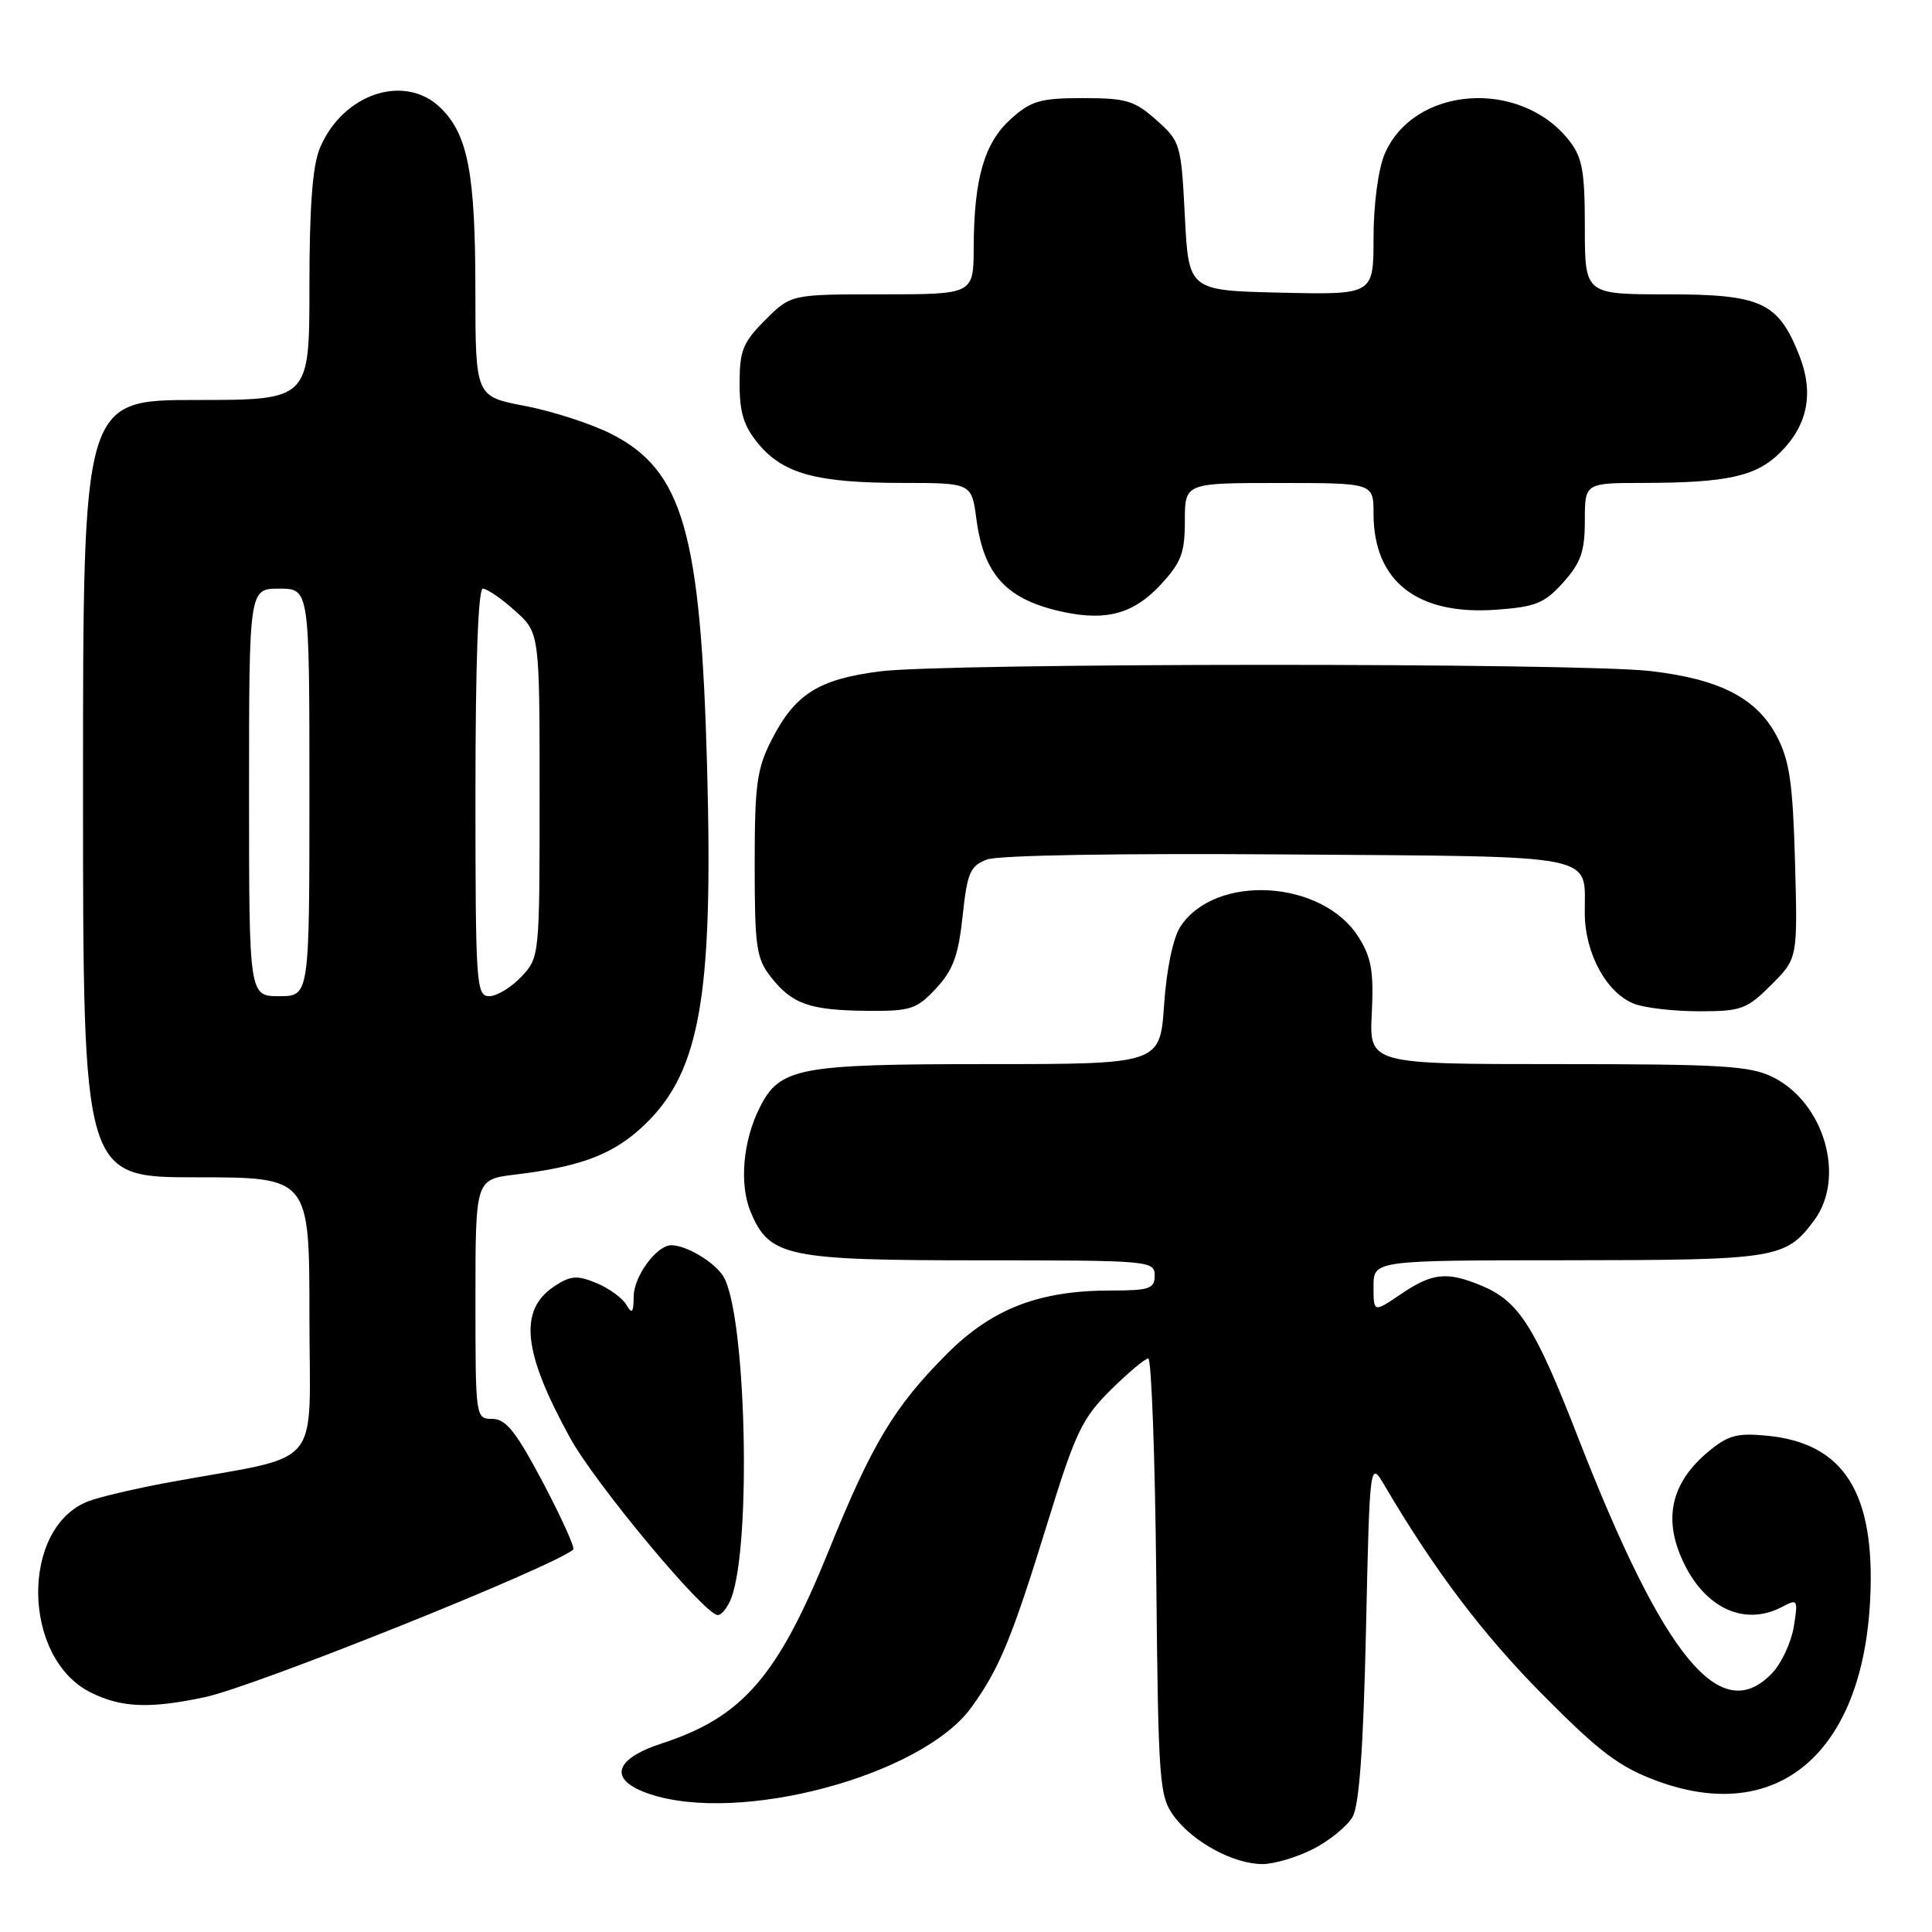 <?xml version="1.0" encoding="UTF-8" standalone="no"?>
<!DOCTYPE svg PUBLIC "-//W3C//DTD SVG 1.1//EN" "http://www.w3.org/Graphics/SVG/1.1/DTD/svg11.dtd" >
<svg xmlns="http://www.w3.org/2000/svg" xmlns:xlink="http://www.w3.org/1999/xlink" version="1.1" viewBox="0 0 256 256">
 <g >
 <path fill="currentColor"
d=" M 174.01 245.00 C 176.17 243.89 178.51 241.98 179.22 240.75 C 180.11 239.18 180.65 231.66 181.00 216.00 C 181.50 193.50 181.50 193.50 183.50 196.90 C 190.12 208.14 196.50 216.58 204.47 224.61 C 211.92 232.13 214.55 234.12 219.50 235.96 C 235.52 241.90 246.82 232.31 247.81 211.90 C 248.50 197.82 244.34 191.22 234.15 190.24 C 230.11 189.85 228.95 190.18 226.27 192.43 C 221.72 196.26 220.50 200.70 222.58 205.90 C 225.36 212.85 230.94 215.71 236.22 212.88 C 238.19 211.83 238.27 211.96 237.69 215.53 C 237.35 217.60 236.08 220.35 234.87 221.64 C 228.04 228.91 220.51 219.78 209.05 190.34 C 203.39 175.79 201.25 172.42 196.36 170.38 C 191.74 168.45 189.81 168.64 185.64 171.47 C 182.00 173.94 182.00 173.94 182.00 170.47 C 182.00 167.00 182.00 167.00 207.75 166.99 C 235.43 166.97 236.62 166.78 240.39 161.70 C 244.58 156.05 241.76 146.18 234.97 142.75 C 231.94 141.23 228.31 141.00 206.47 141.00 C 181.43 141.00 181.43 141.00 181.77 134.25 C 182.04 128.76 181.72 126.88 180.03 124.19 C 175.25 116.57 161.04 115.72 156.41 122.78 C 155.44 124.26 154.58 128.37 154.25 133.12 C 153.71 141.00 153.71 141.00 130.81 141.00 C 105.74 141.00 103.33 141.46 100.66 146.77 C 98.44 151.18 97.94 156.92 99.46 160.57 C 101.95 166.53 104.19 167.00 129.95 167.00 C 152.33 167.00 153.00 167.06 153.00 169.00 C 153.00 170.77 152.33 171.00 147.18 171.00 C 137.69 171.00 131.47 173.40 125.50 179.37 C 118.52 186.35 115.55 191.29 109.85 205.38 C 103.07 222.13 98.42 227.52 87.70 231.01 C 81.28 233.10 80.59 235.85 86.00 237.69 C 97.97 241.77 122.16 235.29 128.71 226.24 C 132.44 221.09 134.08 217.11 138.91 201.43 C 142.50 189.80 143.41 187.90 147.17 184.18 C 149.49 181.88 151.74 180.00 152.15 180.00 C 152.57 180.00 153.05 193.02 153.21 208.93 C 153.48 236.37 153.61 238.00 155.57 240.68 C 158.07 244.08 163.47 247.00 167.29 247.00 C 168.82 247.00 171.85 246.10 174.01 245.00 Z  M 27.20 224.87 C 33.83 223.45 73.39 207.59 75.96 205.32 C 76.21 205.10 74.41 201.12 71.96 196.47 C 68.39 189.72 67.05 188.02 65.25 188.01 C 63.01 188.00 63.00 187.92 63.00 172.14 C 63.00 156.28 63.00 156.28 68.25 155.64 C 76.55 154.64 80.79 153.12 84.59 149.79 C 92.70 142.66 94.55 132.88 93.69 101.50 C 92.84 70.47 90.48 62.31 80.97 57.48 C 78.31 56.14 73.18 54.48 69.57 53.79 C 63.00 52.54 63.00 52.54 62.99 38.52 C 62.99 23.07 62.02 17.93 58.46 14.37 C 53.73 9.64 45.42 12.36 42.38 19.64 C 41.41 21.94 41.00 27.46 41.00 37.97 C 41.00 53.00 41.00 53.00 26.00 53.00 C 11.00 53.00 11.00 53.00 11.00 104.50 C 11.00 156.00 11.00 156.00 26.00 156.00 C 41.00 156.00 41.00 156.00 41.00 174.43 C 41.00 195.20 43.18 192.61 22.49 196.40 C 18.08 197.21 13.25 198.34 11.74 198.91 C 2.70 202.35 2.88 219.69 12.00 224.25 C 16.08 226.29 19.85 226.44 27.20 224.87 Z  M 96.90 211.75 C 99.62 204.52 98.85 173.94 95.83 169.10 C 94.65 167.22 90.94 165.00 88.95 165.00 C 87.02 165.00 84.00 169.09 83.97 171.75 C 83.95 173.96 83.75 174.18 82.99 172.88 C 82.47 171.99 80.69 170.70 79.03 170.01 C 76.48 168.96 75.63 169.02 73.52 170.39 C 68.69 173.56 69.24 179.07 75.53 190.51 C 78.89 196.63 93.37 214.00 95.10 214.00 C 95.62 214.00 96.43 212.99 96.90 211.75 Z  M 124.02 130.98 C 126.28 128.56 126.99 126.64 127.55 121.40 C 128.17 115.62 128.54 114.74 130.78 113.89 C 132.29 113.32 148.42 113.05 170.69 113.22 C 212.52 113.53 209.95 113.03 209.99 121.00 C 210.01 126.35 212.90 131.63 216.57 133.02 C 217.98 133.56 221.85 134.00 225.17 134.00 C 230.73 134.00 231.47 133.73 234.70 130.50 C 238.20 127.00 238.20 127.00 237.85 114.25 C 237.56 103.76 237.13 100.80 235.44 97.56 C 232.78 92.51 227.91 89.99 218.71 88.92 C 209.05 87.80 125.32 87.83 116.59 88.96 C 108.46 90.00 105.34 91.97 102.25 98.02 C 100.28 101.87 100.00 103.95 100.00 114.58 C 100.00 125.48 100.22 127.01 102.14 129.45 C 104.97 133.05 107.26 133.86 114.85 133.94 C 120.66 133.99 121.44 133.75 124.02 130.98 Z  M 153.75 77.52 C 156.52 74.54 157.00 73.29 157.00 69.01 C 157.00 64.00 157.00 64.00 169.50 64.00 C 182.00 64.00 182.00 64.00 182.00 68.05 C 182.00 77.03 187.77 81.55 198.28 80.79 C 203.51 80.41 204.67 79.93 207.15 77.16 C 209.48 74.56 210.00 73.05 210.00 68.98 C 210.00 64.00 210.00 64.00 217.75 63.99 C 228.92 63.97 232.73 63.12 235.93 59.92 C 239.58 56.26 240.39 52.00 238.36 46.95 C 235.59 40.03 233.34 39.00 220.87 39.00 C 210.00 39.00 210.00 39.00 210.00 30.13 C 210.00 22.66 209.67 20.85 207.91 18.61 C 201.40 10.34 187.23 11.42 183.44 20.49 C 182.62 22.46 182.00 27.18 182.00 31.50 C 182.00 39.06 182.00 39.06 169.75 38.78 C 157.50 38.50 157.50 38.50 157.00 28.66 C 156.51 19.08 156.42 18.75 153.23 15.91 C 150.34 13.33 149.23 13.00 143.50 13.00 C 137.85 13.00 136.64 13.35 133.96 15.75 C 130.43 18.92 129.06 23.63 129.02 32.75 C 129.00 39.00 129.00 39.00 116.90 39.00 C 104.80 39.00 104.80 39.00 101.40 42.40 C 98.44 45.36 98.00 46.44 98.00 50.82 C 98.00 54.76 98.56 56.51 100.56 58.89 C 103.85 62.80 108.29 63.99 119.62 63.99 C 128.74 64.00 128.74 64.00 129.38 68.79 C 130.37 76.26 133.44 79.52 141.00 81.11 C 146.67 82.30 150.23 81.29 153.75 77.52 Z  M 33.00 105.00 C 33.00 78.00 33.00 78.00 37.00 78.00 C 41.00 78.00 41.00 78.00 41.00 105.00 C 41.00 132.00 41.00 132.00 37.00 132.00 C 33.00 132.00 33.00 132.00 33.00 105.00 Z  M 63.00 105.00 C 63.00 87.96 63.36 78.00 63.98 78.00 C 64.53 78.00 66.44 79.31 68.23 80.92 C 71.50 83.84 71.50 83.84 71.50 105.34 C 71.50 126.72 71.49 126.86 69.08 129.42 C 67.74 130.84 65.83 132.00 64.83 132.00 C 63.10 132.00 63.00 130.47 63.00 105.00 Z "/>
</g>
</svg>